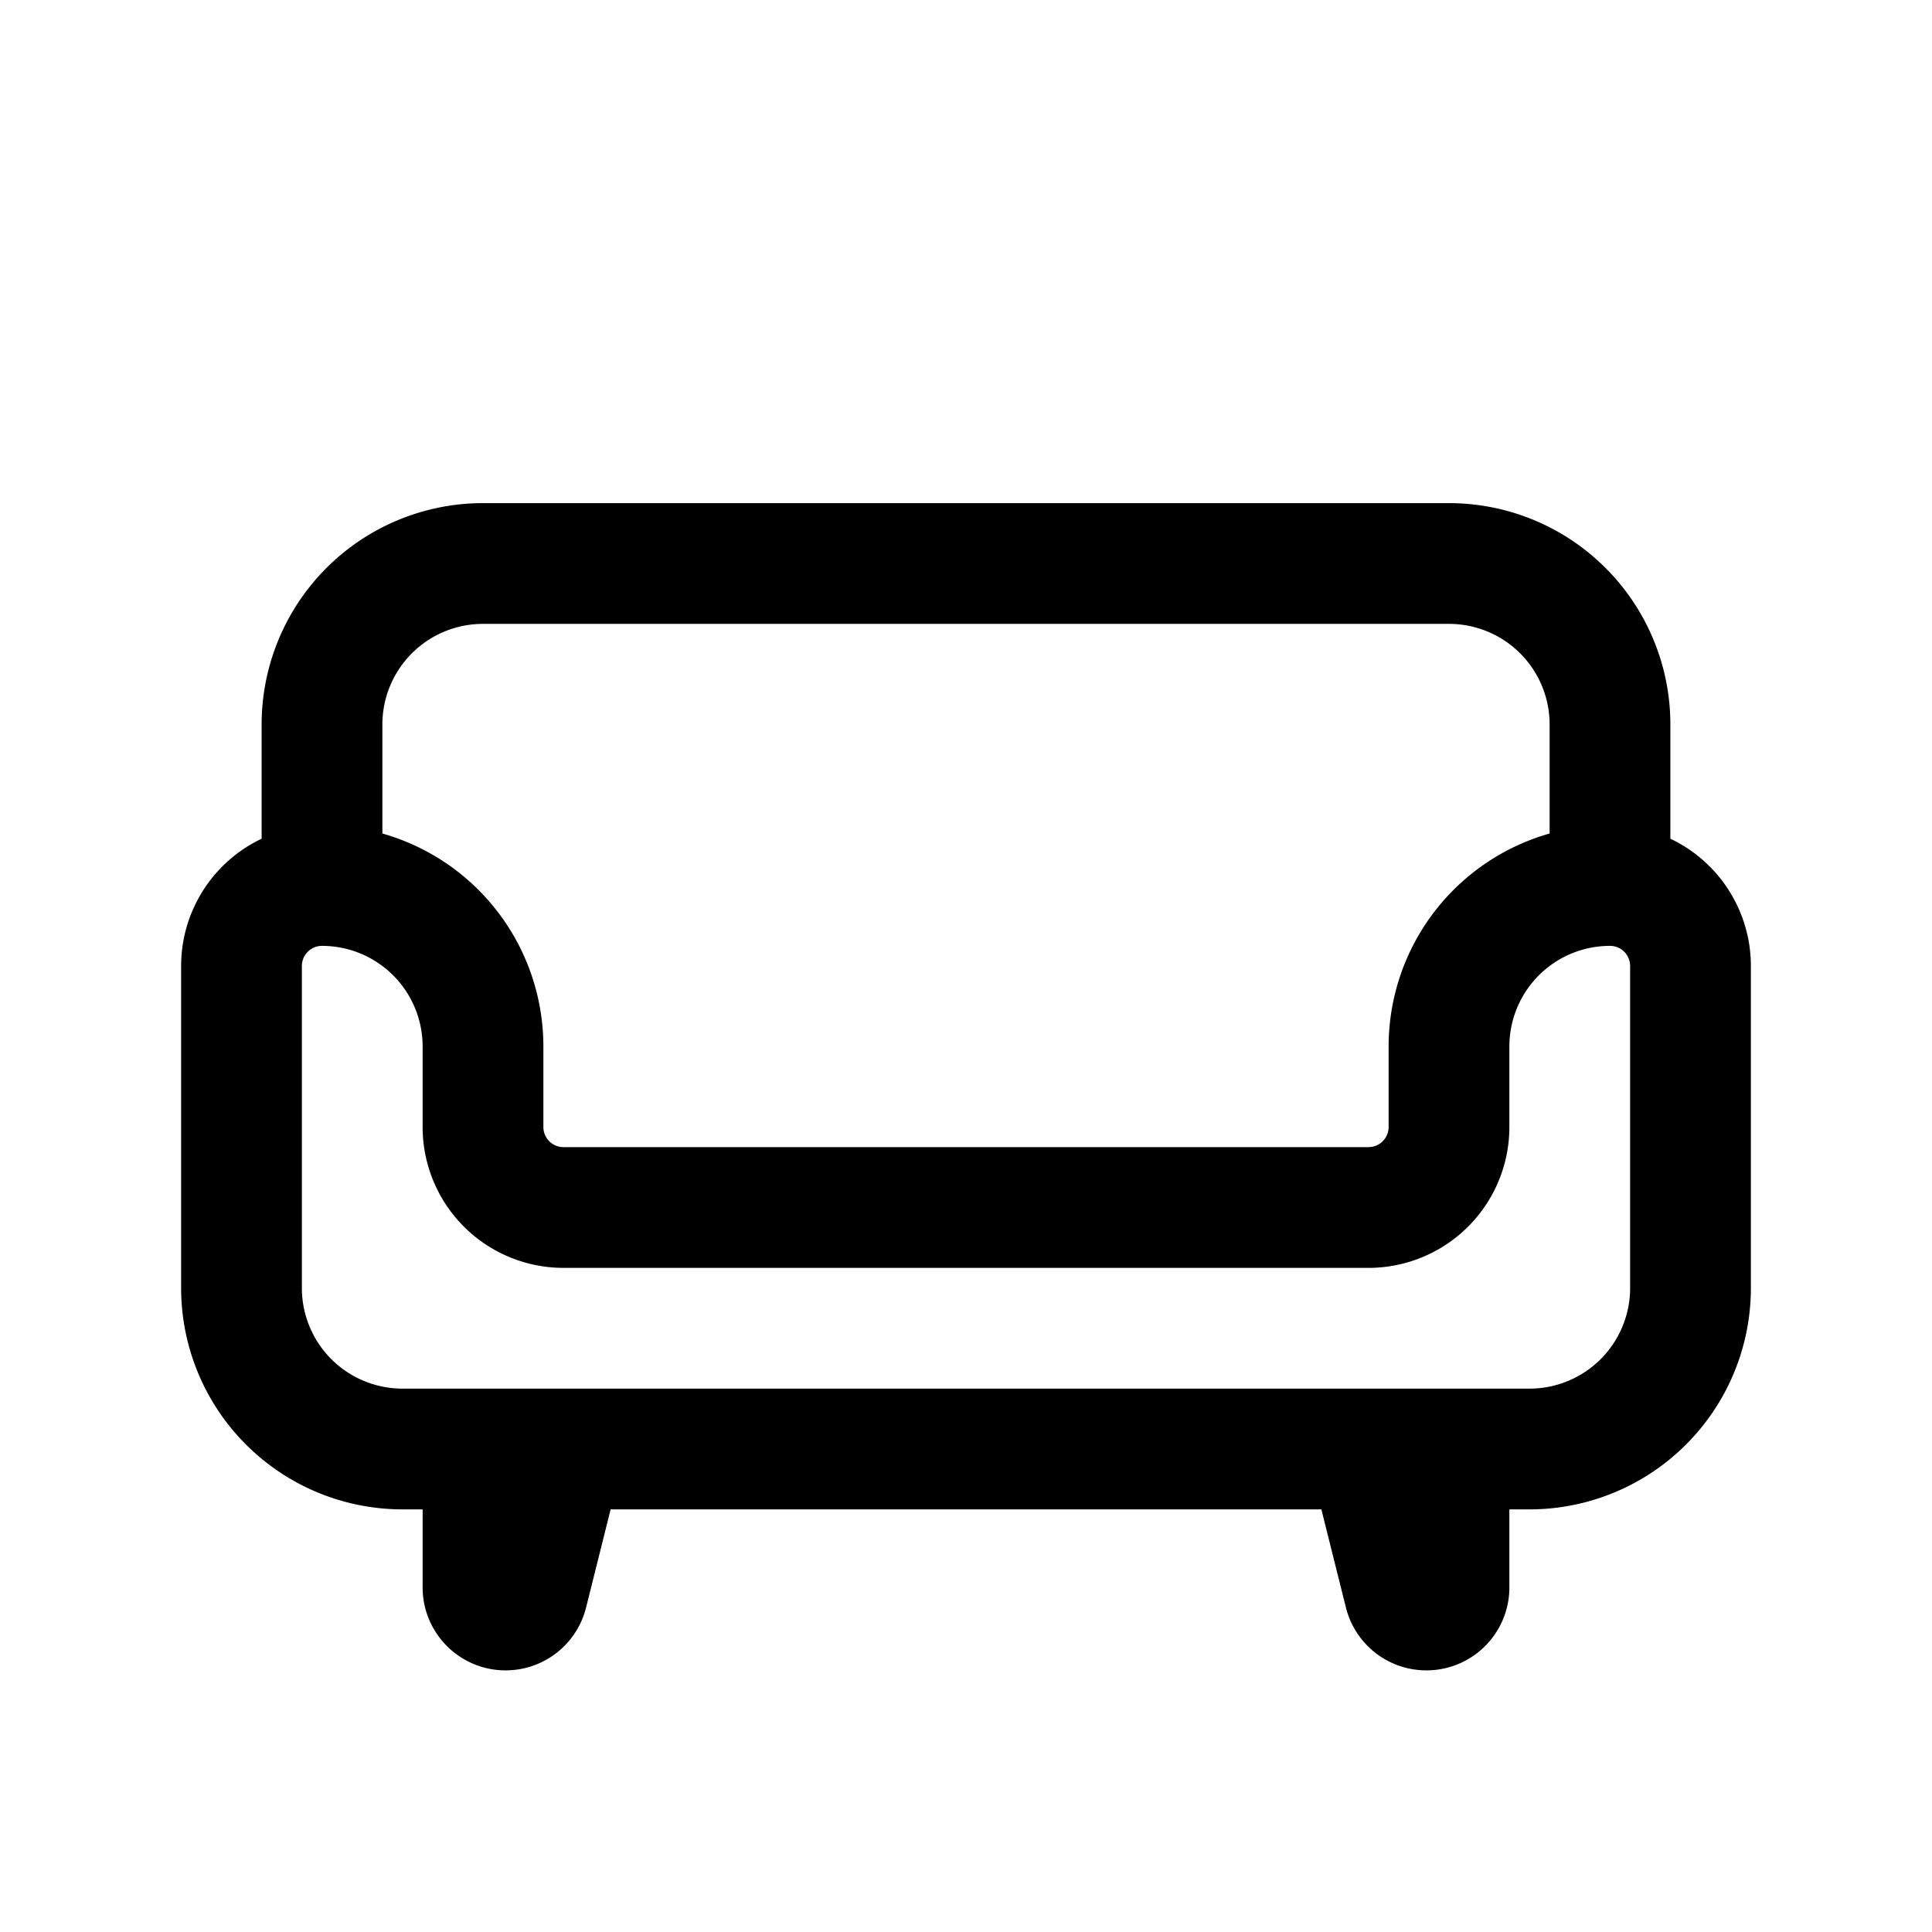 <svg id="couch" xmlns="http://www.w3.org/2000/svg" fill="none" viewBox="0 0 24 24"><path stroke="currentColor" stroke-linecap="round" stroke-linejoin="round" stroke-width="1.5" d="M6 18H5a2 2 0 0 1-2-2v-4a1 1 0 0 1 1-1v0m2 7v1.72c0 .154.126.28.28.28v0a.28.28 0 0 0 .273-.213L7 18m-1 0h1m11 0h1a2 2 0 0 0 2-2v-4a1 1 0 0 0-1-1v0m-2 7v1.72a.28.28 0 0 1-.28.28v0a.28.28 0 0 1-.273-.213L17 18m1 0h-1m3-7V9a2 2 0 0 0-2-2H6a2 2 0 0 0-2 2v2m16 0a2 2 0 0 0-2 2v1a1 1 0 0 1-1 1H7a1 1 0 0 1-1-1v-1a2 2 0 0 0-2-2v0m3 7h10" /></svg>